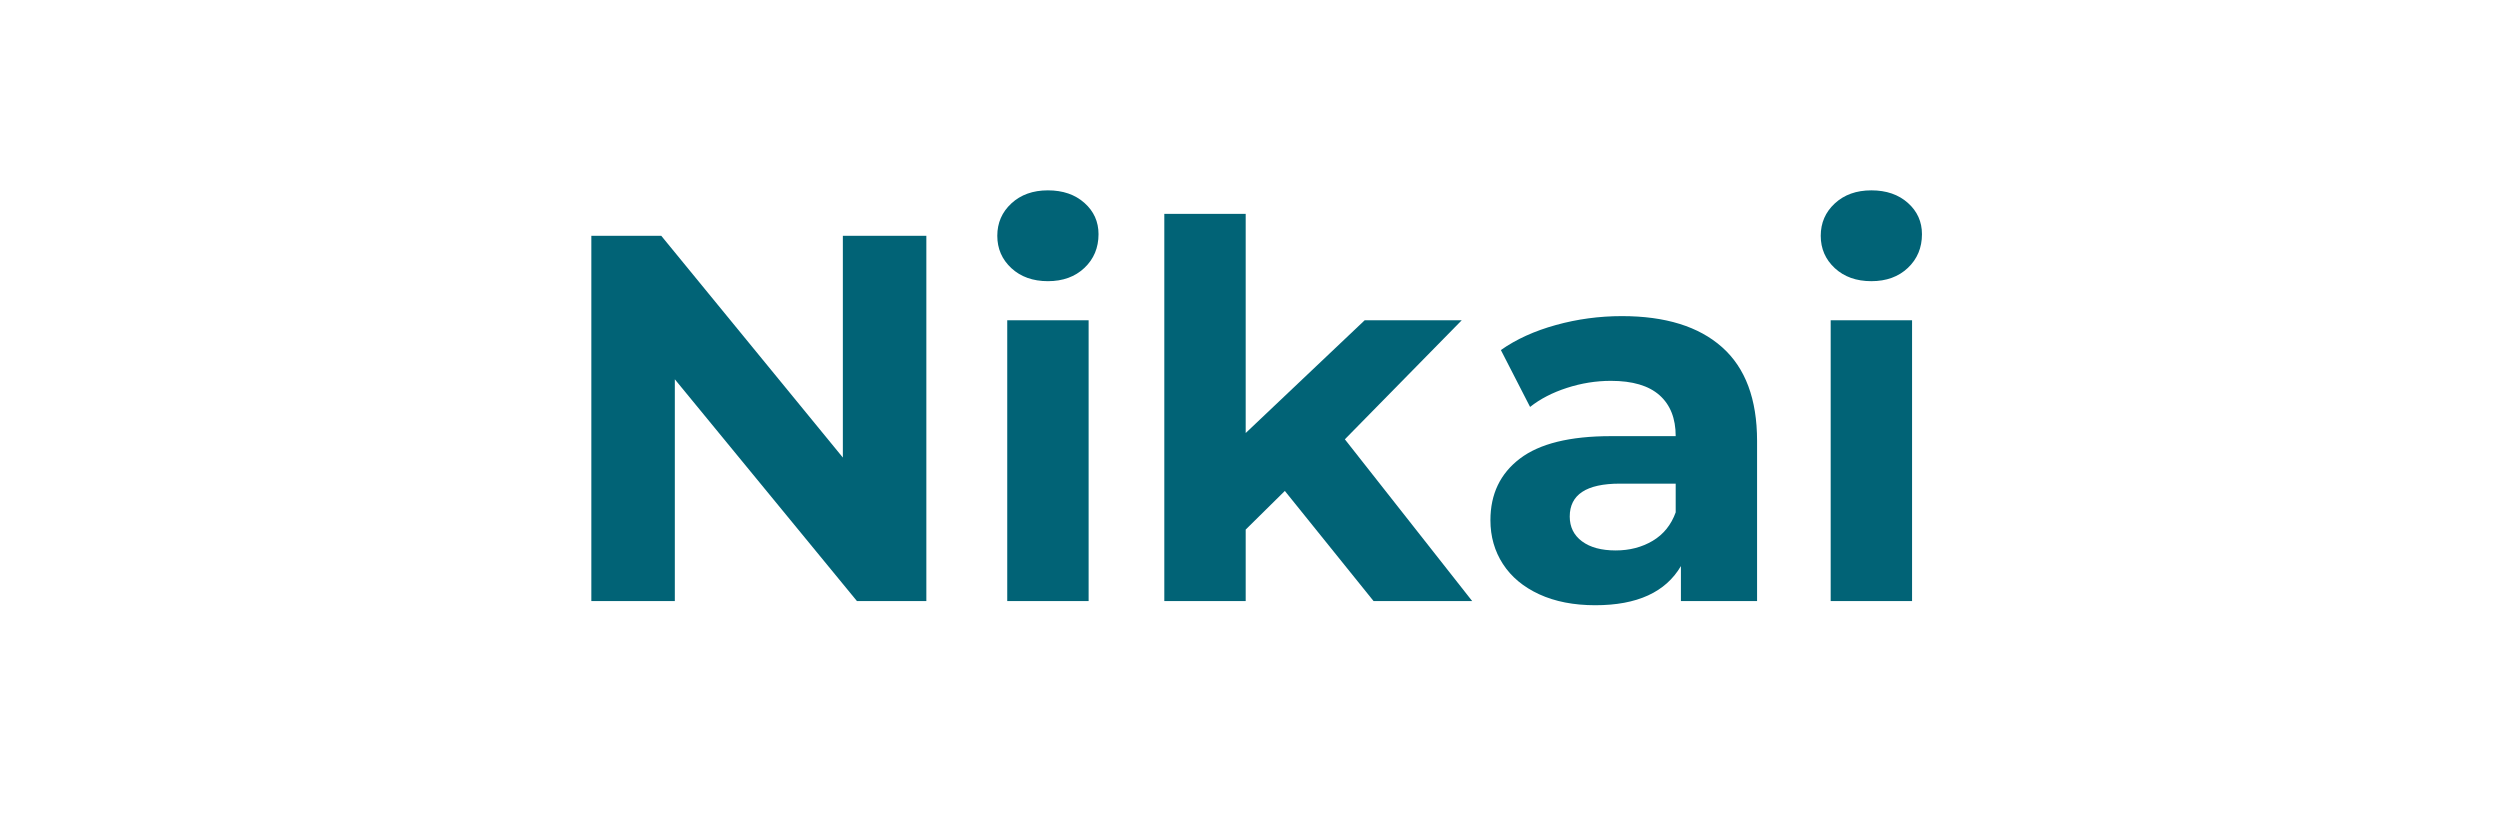 <svg xmlns="http://www.w3.org/2000/svg" xmlns:xlink="http://www.w3.org/1999/xlink" width="1133" zoomAndPan="magnify" viewBox="0 0 850.5 283.5" height="377" preserveAspectRatio="xMidYMid meet" version="1.0"><defs><g/></defs><g fill="#016376" fill-opacity="1"><g transform="translate(186.011, 204.841)"><g><path d="M 128.938 -124.484 L 128.938 0 L 105.281 0 L 43.219 -75.578 L 43.219 0 L 14.766 0 L 14.766 -124.484 L 38.594 -124.484 L 100.484 -48.906 L 100.484 -124.484 Z M 128.938 -124.484 "/></g></g></g><g fill="#016376" fill-opacity="1"><g transform="translate(329.705, 204.841)"><g><path d="M 12.812 -95.688 L 40.547 -95.688 L 40.547 0 L 12.812 0 Z M 26.672 -109.016 C 21.578 -109.016 17.426 -110.492 14.219 -113.453 C 11.02 -116.422 9.422 -120.098 9.422 -124.484 C 9.422 -128.879 11.02 -132.555 14.219 -135.516 C 17.426 -138.484 21.578 -139.969 26.672 -139.969 C 31.773 -139.969 35.926 -138.539 39.125 -135.688 C 42.32 -132.844 43.922 -129.289 43.922 -125.031 C 43.922 -120.406 42.32 -116.578 39.125 -113.547 C 35.926 -110.523 31.773 -109.016 26.672 -109.016 Z M 26.672 -109.016 "/></g></g></g><g fill="#016376" fill-opacity="1"><g transform="translate(383.234, 204.841)"><g><path d="M 53.891 -37.531 L 40.547 -24.359 L 40.547 0 L 12.812 0 L 12.812 -131.953 L 40.547 -131.953 L 40.547 -57.266 L 81.094 -95.688 L 114.172 -95.688 L 74.344 -55.125 L 117.734 0 L 84.125 0 Z M 53.891 -37.531 "/></g></g></g><g fill="#016376" fill-opacity="1"><g transform="translate(500.608, 204.841)"><g><path d="M 51.391 -97.109 C 66.211 -97.109 77.594 -93.578 85.531 -86.516 C 93.477 -79.461 97.453 -68.82 97.453 -54.594 L 97.453 0 L 71.5 0 L 71.5 -11.922 C 66.281 -3.023 56.555 1.422 42.328 1.422 C 34.973 1.422 28.598 0.176 23.203 -2.312 C 17.805 -4.801 13.688 -8.238 10.844 -12.625 C 8 -17.008 6.578 -21.988 6.578 -27.562 C 6.578 -36.457 9.926 -43.453 16.625 -48.547 C 23.32 -53.648 33.664 -56.203 47.656 -56.203 L 69.719 -56.203 C 69.719 -62.242 67.879 -66.895 64.203 -70.156 C 60.523 -73.414 55.008 -75.047 47.656 -75.047 C 42.562 -75.047 37.551 -74.242 32.625 -72.641 C 27.707 -71.047 23.531 -68.883 20.094 -66.156 L 10.141 -85.547 C 15.359 -89.223 21.613 -92.066 28.906 -94.078 C 36.195 -96.098 43.691 -97.109 51.391 -97.109 Z M 49.266 -17.25 C 54.004 -17.25 58.211 -18.344 61.891 -20.531 C 65.566 -22.727 68.176 -25.961 69.719 -30.234 L 69.719 -40.016 L 50.688 -40.016 C 39.301 -40.016 33.609 -36.281 33.609 -28.812 C 33.609 -25.25 35 -22.43 37.781 -20.359 C 40.57 -18.285 44.398 -17.25 49.266 -17.25 Z M 49.266 -17.25 "/></g></g></g><g fill="#016376" fill-opacity="1"><g transform="translate(610.335, 204.841)"><g><path d="M 12.812 -95.688 L 40.547 -95.688 L 40.547 0 L 12.812 0 Z M 26.672 -109.016 C 21.578 -109.016 17.426 -110.492 14.219 -113.453 C 11.02 -116.422 9.422 -120.098 9.422 -124.484 C 9.422 -128.879 11.02 -132.555 14.219 -135.516 C 17.426 -138.484 21.578 -139.969 26.672 -139.969 C 31.773 -139.969 35.926 -138.539 39.125 -135.688 C 42.32 -132.844 43.922 -129.289 43.922 -125.031 C 43.922 -120.406 42.32 -116.578 39.125 -113.547 C 35.926 -110.523 31.773 -109.016 26.672 -109.016 Z M 26.672 -109.016 "/></g></g></g></svg>